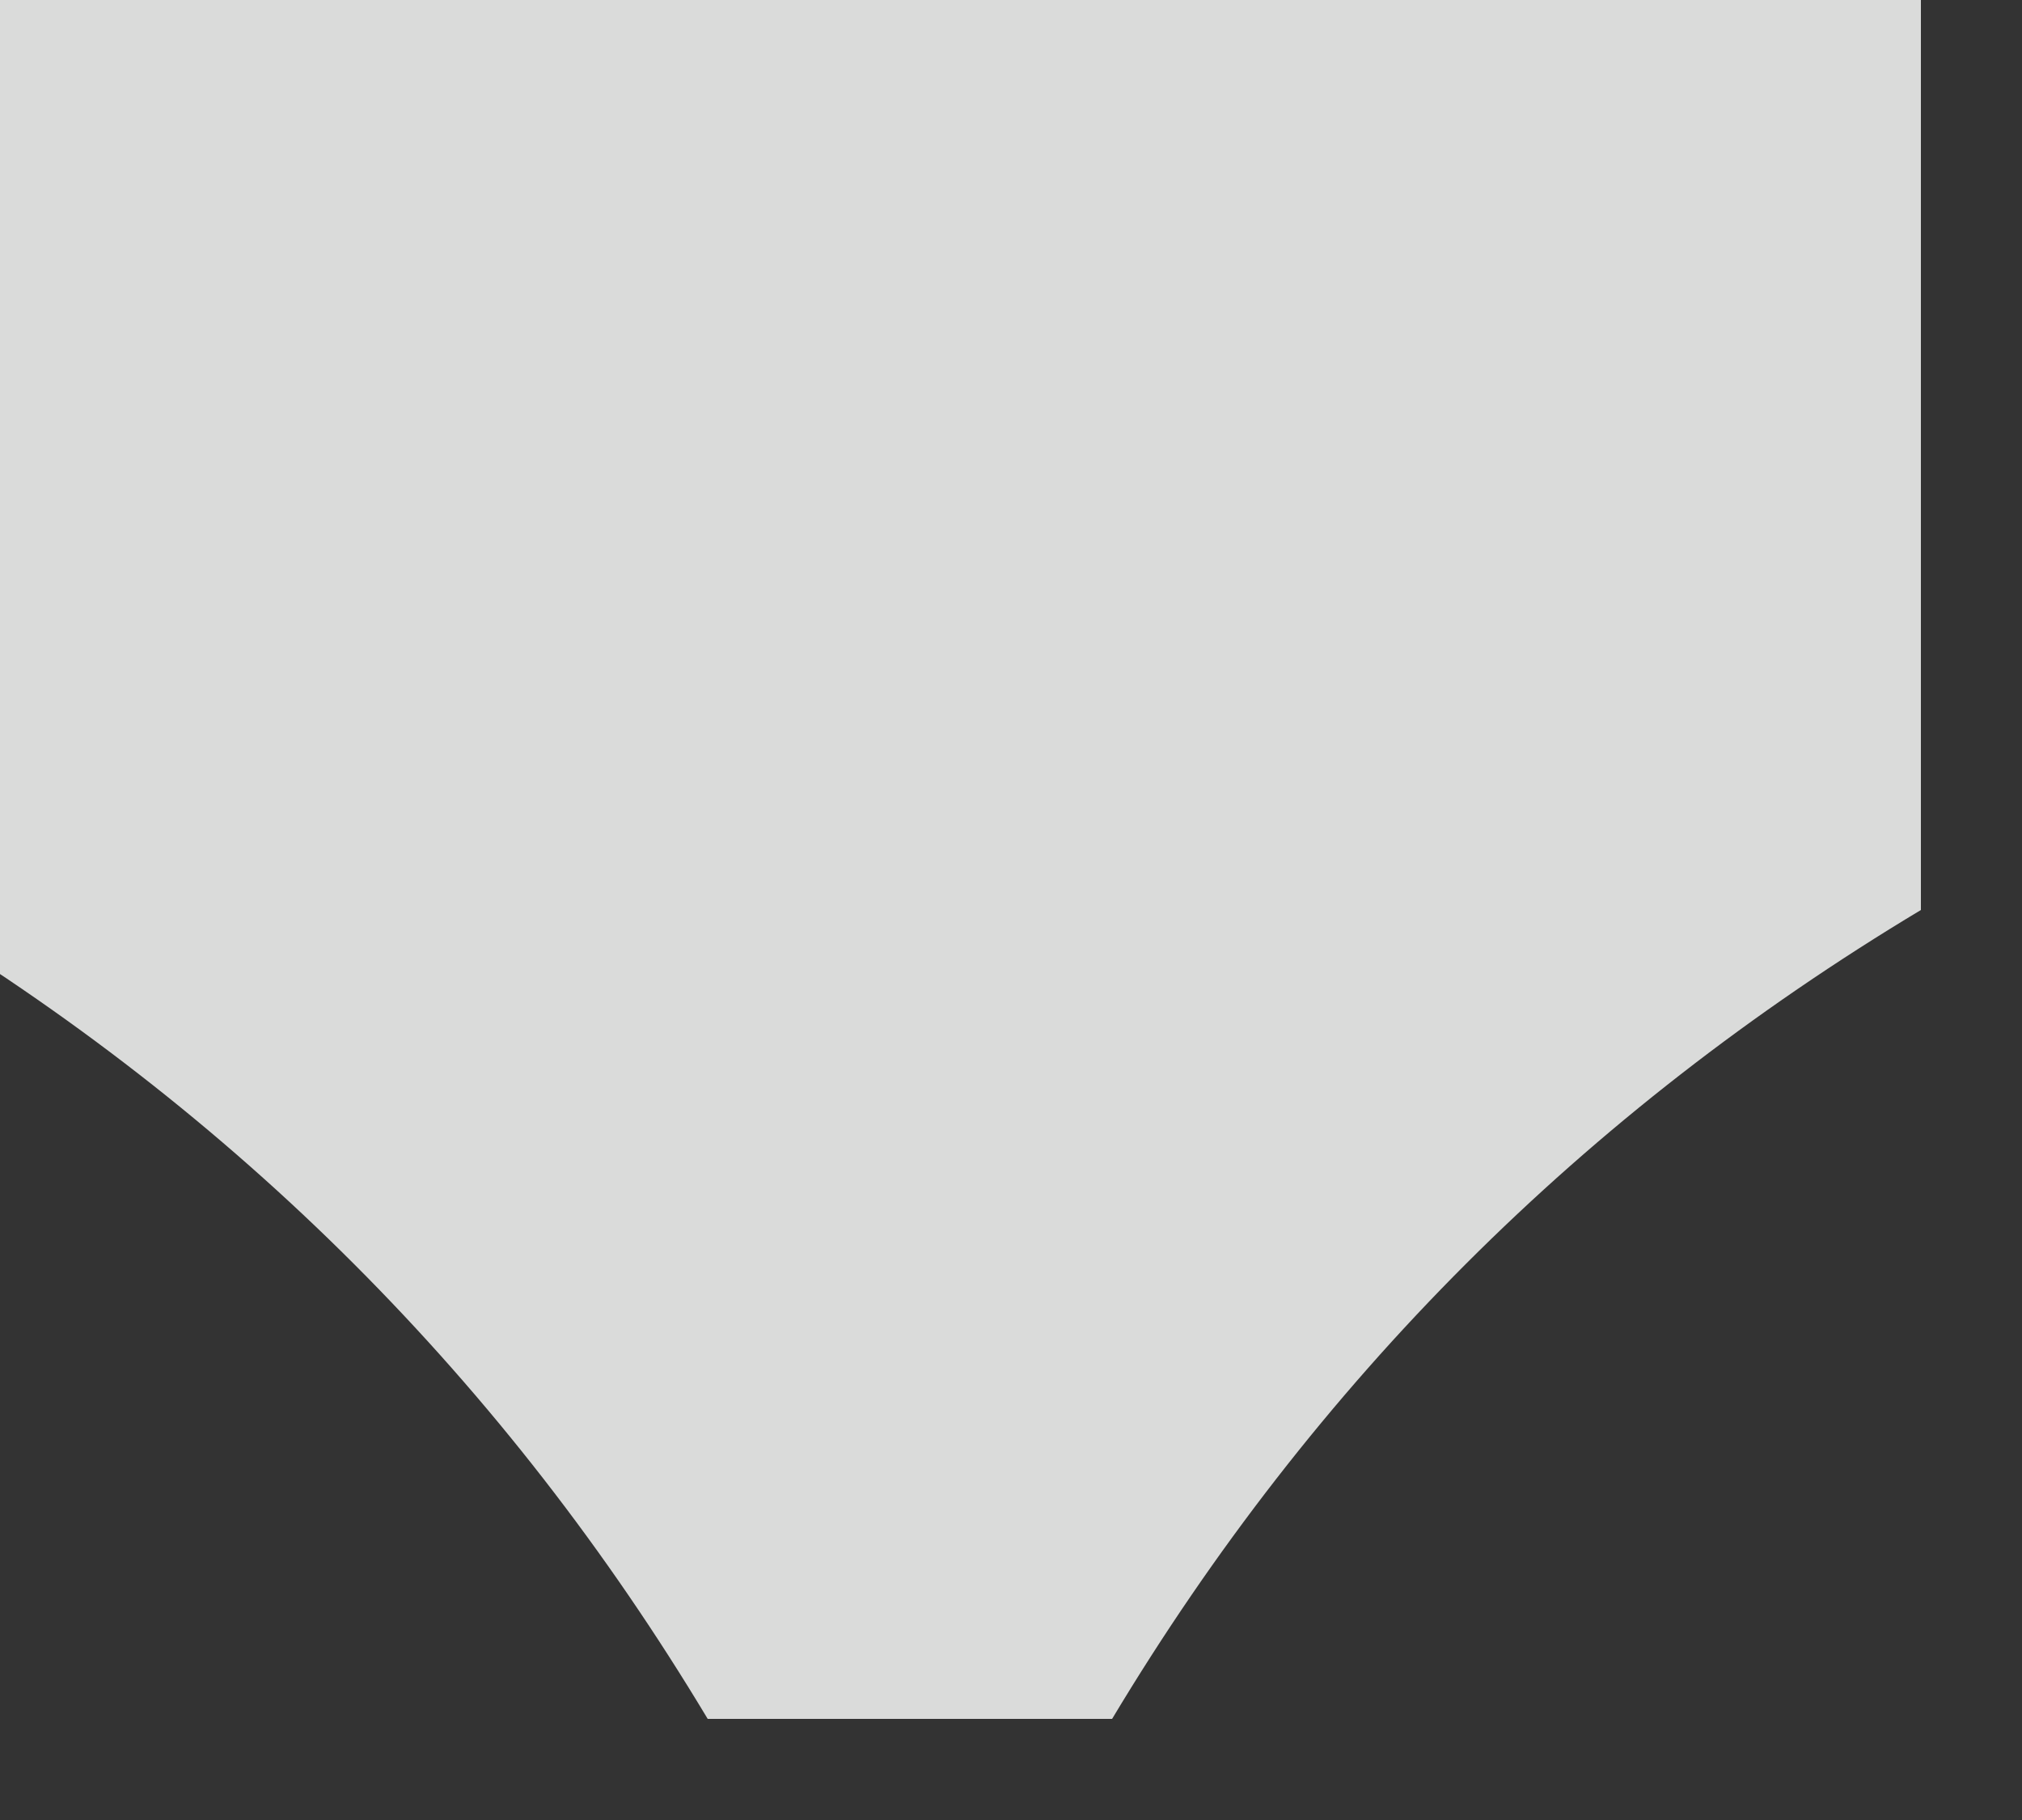 <?xml version="1.0" encoding="UTF-8"?>
<!DOCTYPE svg PUBLIC "-//W3C//DTD SVG 1.1//EN" "http://www.w3.org/Graphics/SVG/1.1/DTD/svg11.dtd">
<svg xmlns="http://www.w3.org/2000/svg" version="1.1" width="10px" height="9px" style="shape-rendering:geometricPrecision; text-rendering:geometricPrecision; image-rendering:optimizeQuality; fill-rule:evenodd; clip-rule:evenodd" xmlns:xlink="http://www.w3.org/1999/xlink">
<rect width="100%" height="100%" fill="#333333" stroke="none"/>
<g><path style="opacity:0.821" fill="#fefffe" d="M -0.5,-0.5 C 2.833,-0.5 6.167,-0.5 9.5,-0.5C 9.5,1.167 9.5,2.833 9.5,4.5C 7.833,5.5 6.5,6.833 5.5,8.5C 4.833,8.5 4.167,8.5 3.5,8.5C 2.5,6.833 1.167,5.5 -0.5,4.5C -0.5,2.833 -0.5,1.167 -0.5,-0.5 Z"/></g>
</svg>
